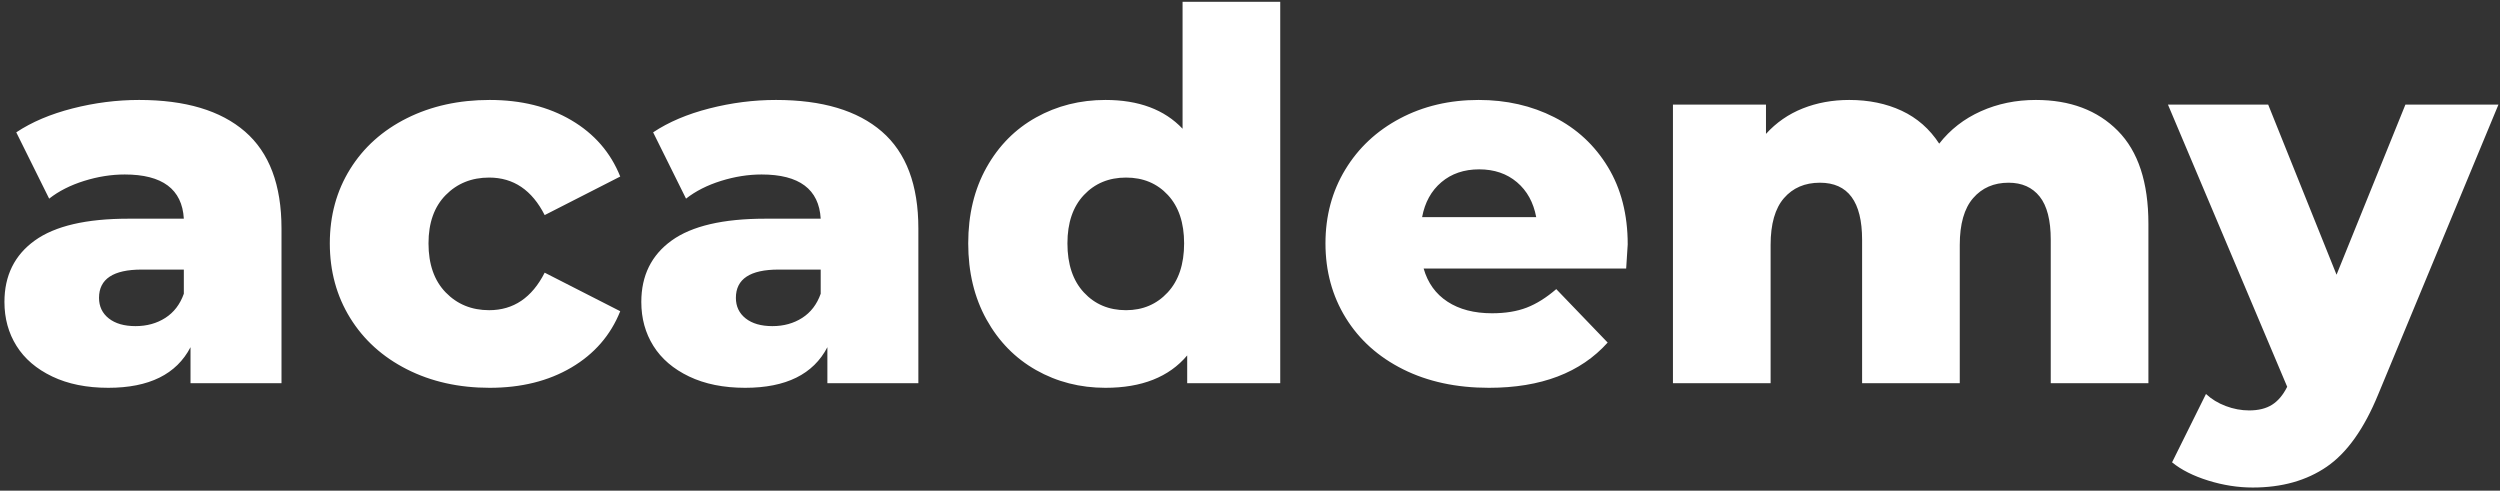<?xml version="1.0" encoding="UTF-8"?>
<svg width="535px" height="105px" viewBox="0 0 535 105" version="1.1" xmlns="http://www.w3.org/2000/svg" xmlns:xlink="http://www.w3.org/1999/xlink">
    <rect x="0" y="0" width="535" height="105" fill="#333333" stroke="none"/>
    <!-- Generator: Sketch 52.5 (67469) - http://www.bohemiancoding.com/sketch -->
    <title>Group</title>
    <desc>Created with Sketch.</desc>
    <g id="Final-Design---V1.2" stroke="none" stroke-width="1" fill="none" fill-rule="evenodd">
        <g id="Homepage" transform="translate(-793, -360)" fill="#FFFFFF">
            <g id="Group" transform="translate(793, 360)">
                <path d="M29.77,21.39 C39.67,21.39 47.223,23.645 52.43,28.155 C57.637,32.665 60.24,39.577 60.24,48.89 L60.24,82 L40.77,82 L40.77,74.3 C37.763,80.093 31.897,82.99 23.17,82.99 C18.55,82.99 14.553,82.183 11.18,80.57 C7.807,78.957 5.258,76.775 3.535,74.025 C1.812,71.275 0.95,68.14 0.95,64.62 C0.95,58.973 3.113,54.592 7.44,51.475 C11.767,48.358 18.44,46.8 27.46,46.8 L39.34,46.8 C38.973,40.493 34.757,37.34 26.69,37.34 C23.83,37.34 20.933,37.798 18,38.715 C15.067,39.632 12.573,40.897 10.52,42.51 L3.48,28.32 C6.78,26.12 10.795,24.415 15.525,23.205 C20.255,21.995 25.003,21.39 29.77,21.39 Z M29,69.79 C31.42,69.79 33.547,69.203 35.38,68.03 C37.213,66.857 38.533,65.133 39.34,62.86 L39.34,57.69 L30.32,57.69 C24.233,57.69 21.19,59.707 21.19,63.74 C21.19,65.573 21.887,67.04 23.28,68.14 C24.673,69.24 26.58,69.79 29,69.79 Z M104.79,82.99 C98.19,82.99 92.287,81.67 87.08,79.03 C81.873,76.39 77.822,72.723 74.925,68.03 C72.028,63.337 70.58,58.02 70.58,52.08 C70.58,46.14 72.028,40.842 74.925,36.185 C77.822,31.528 81.873,27.898 87.08,25.295 C92.287,22.692 98.19,21.39 104.79,21.39 C111.537,21.39 117.367,22.838 122.28,25.735 C127.193,28.632 130.677,32.647 132.73,37.78 L116.56,46.03 C113.847,40.677 109.887,38 104.68,38 C100.94,38 97.842,39.247 95.385,41.74 C92.928,44.233 91.7,47.68 91.7,52.08 C91.7,56.553 92.928,60.055 95.385,62.585 C97.842,65.115 100.94,66.38 104.68,66.38 C109.887,66.38 113.847,63.703 116.56,58.35 L132.73,66.6 C130.677,71.733 127.193,75.748 122.28,78.645 C117.367,81.542 111.537,82.99 104.79,82.99 Z M166.06,21.39 C175.96,21.39 183.513,23.645 188.72,28.155 C193.927,32.665 196.53,39.577 196.53,48.89 L196.53,82 L177.06,82 L177.06,74.3 C174.053,80.093 168.187,82.99 159.46,82.99 C154.84,82.99 150.843,82.183 147.47,80.57 C144.097,78.957 141.548,76.775 139.825,74.025 C138.102,71.275 137.24,68.14 137.24,64.62 C137.24,58.973 139.403,54.592 143.73,51.475 C148.057,48.358 154.73,46.8 163.75,46.8 L175.63,46.8 C175.263,40.493 171.047,37.34 162.98,37.34 C160.12,37.34 157.223,37.798 154.29,38.715 C151.357,39.632 148.863,40.897 146.81,42.51 L139.77,28.32 C143.07,26.12 147.085,24.415 151.815,23.205 C156.545,21.995 161.293,21.39 166.06,21.39 Z M165.29,69.79 C167.71,69.79 169.837,69.203 171.67,68.03 C173.503,66.857 174.823,65.133 175.63,62.86 L175.63,57.69 L166.61,57.69 C160.523,57.69 157.48,59.707 157.48,63.74 C157.48,65.573 158.177,67.04 159.57,68.14 C160.963,69.24 162.87,69.79 165.29,69.79 Z M273.97,0.38 L273.97,82 L254.06,82 L254.06,76.06 C250.173,80.68 244.343,82.99 236.57,82.99 C231.143,82.99 226.193,81.725 221.72,79.195 C217.247,76.665 213.708,73.053 211.105,68.36 C208.502,63.667 207.2,58.24 207.2,52.08 C207.2,45.92 208.502,40.512 211.105,35.855 C213.708,31.198 217.247,27.623 221.72,25.13 C226.193,22.637 231.143,21.39 236.57,21.39 C243.683,21.39 249.183,23.443 253.07,27.55 L253.07,0.38 L273.97,0.38 Z M240.97,66.38 C244.563,66.38 247.533,65.115 249.88,62.585 C252.227,60.055 253.4,56.553 253.4,52.08 C253.4,47.68 252.245,44.233 249.935,41.74 C247.625,39.247 244.637,38 240.97,38 C237.303,38 234.297,39.247 231.95,41.74 C229.603,44.233 228.43,47.68 228.43,52.08 C228.43,56.553 229.603,60.055 231.95,62.585 C234.297,65.115 237.303,66.38 240.97,66.38 Z M348.33,52.3 C348.33,52.447 348.22,54.17 348,57.47 L304.66,57.47 C305.54,60.55 307.245,62.915 309.775,64.565 C312.305,66.215 315.477,67.04 319.29,67.04 C322.15,67.04 324.625,66.637 326.715,65.83 C328.805,65.023 330.913,63.703 333.04,61.87 L344.04,73.31 C338.247,79.763 329.777,82.99 318.63,82.99 C311.663,82.99 305.54,81.67 300.26,79.03 C294.98,76.39 290.892,72.723 287.995,68.03 C285.098,63.337 283.65,58.02 283.65,52.08 C283.65,46.213 285.062,40.952 287.885,36.295 C290.708,31.638 294.613,27.99 299.6,25.35 C304.587,22.71 310.197,21.39 316.43,21.39 C322.37,21.39 327.76,22.618 332.6,25.075 C337.44,27.532 341.272,31.088 344.095,35.745 C346.918,40.402 348.33,45.92 348.33,52.3 Z M316.54,36.24 C313.313,36.24 310.618,37.157 308.455,38.99 C306.292,40.823 304.917,43.317 304.33,46.47 L328.75,46.47 C328.163,43.317 326.788,40.823 324.625,38.99 C322.462,37.157 319.767,36.24 316.54,36.24 Z M435.67,21.39 C443.003,21.39 448.852,23.59 453.215,27.99 C457.578,32.39 459.76,39.027 459.76,47.9 L459.76,82 L438.86,82 L438.86,51.31 C438.86,47.13 438.072,44.05 436.495,42.07 C434.918,40.09 432.7,39.1 429.84,39.1 C426.687,39.1 424.157,40.2 422.25,42.4 C420.343,44.6 419.39,47.937 419.39,52.41 L419.39,82 L398.49,82 L398.49,51.31 C398.49,43.17 395.483,39.1 389.47,39.1 C386.243,39.1 383.677,40.2 381.77,42.4 C379.863,44.6 378.91,47.937 378.91,52.41 L378.91,82 L358.01,82 L358.01,22.38 L377.92,22.38 L377.92,28.65 C380.12,26.23 382.742,24.415 385.785,23.205 C388.828,21.995 392.147,21.39 395.74,21.39 C399.92,21.39 403.66,22.16 406.96,23.7 C410.26,25.24 412.937,27.587 414.99,30.74 C417.337,27.733 420.307,25.423 423.9,23.81 C427.493,22.197 431.417,21.39 435.67,21.39 Z M534.67,22.38 L508.93,84.42 C505.923,91.753 502.257,96.905 497.93,99.875 C493.603,102.845 488.323,104.33 482.09,104.33 C478.937,104.33 475.765,103.835 472.575,102.845 C469.385,101.855 466.8,100.553 464.82,98.94 L472.08,84.31 C473.253,85.41 474.665,86.272 476.315,86.895 C477.965,87.518 479.633,87.83 481.32,87.83 C483.3,87.83 484.932,87.427 486.215,86.62 C487.498,85.813 488.58,84.53 489.46,82.77 L463.94,22.38 L485.39,22.38 L500.02,58.79 L514.76,22.38 L534.67,22.38 Z" id="academy"/>
            </g>
        </g>
    </g>
</svg>